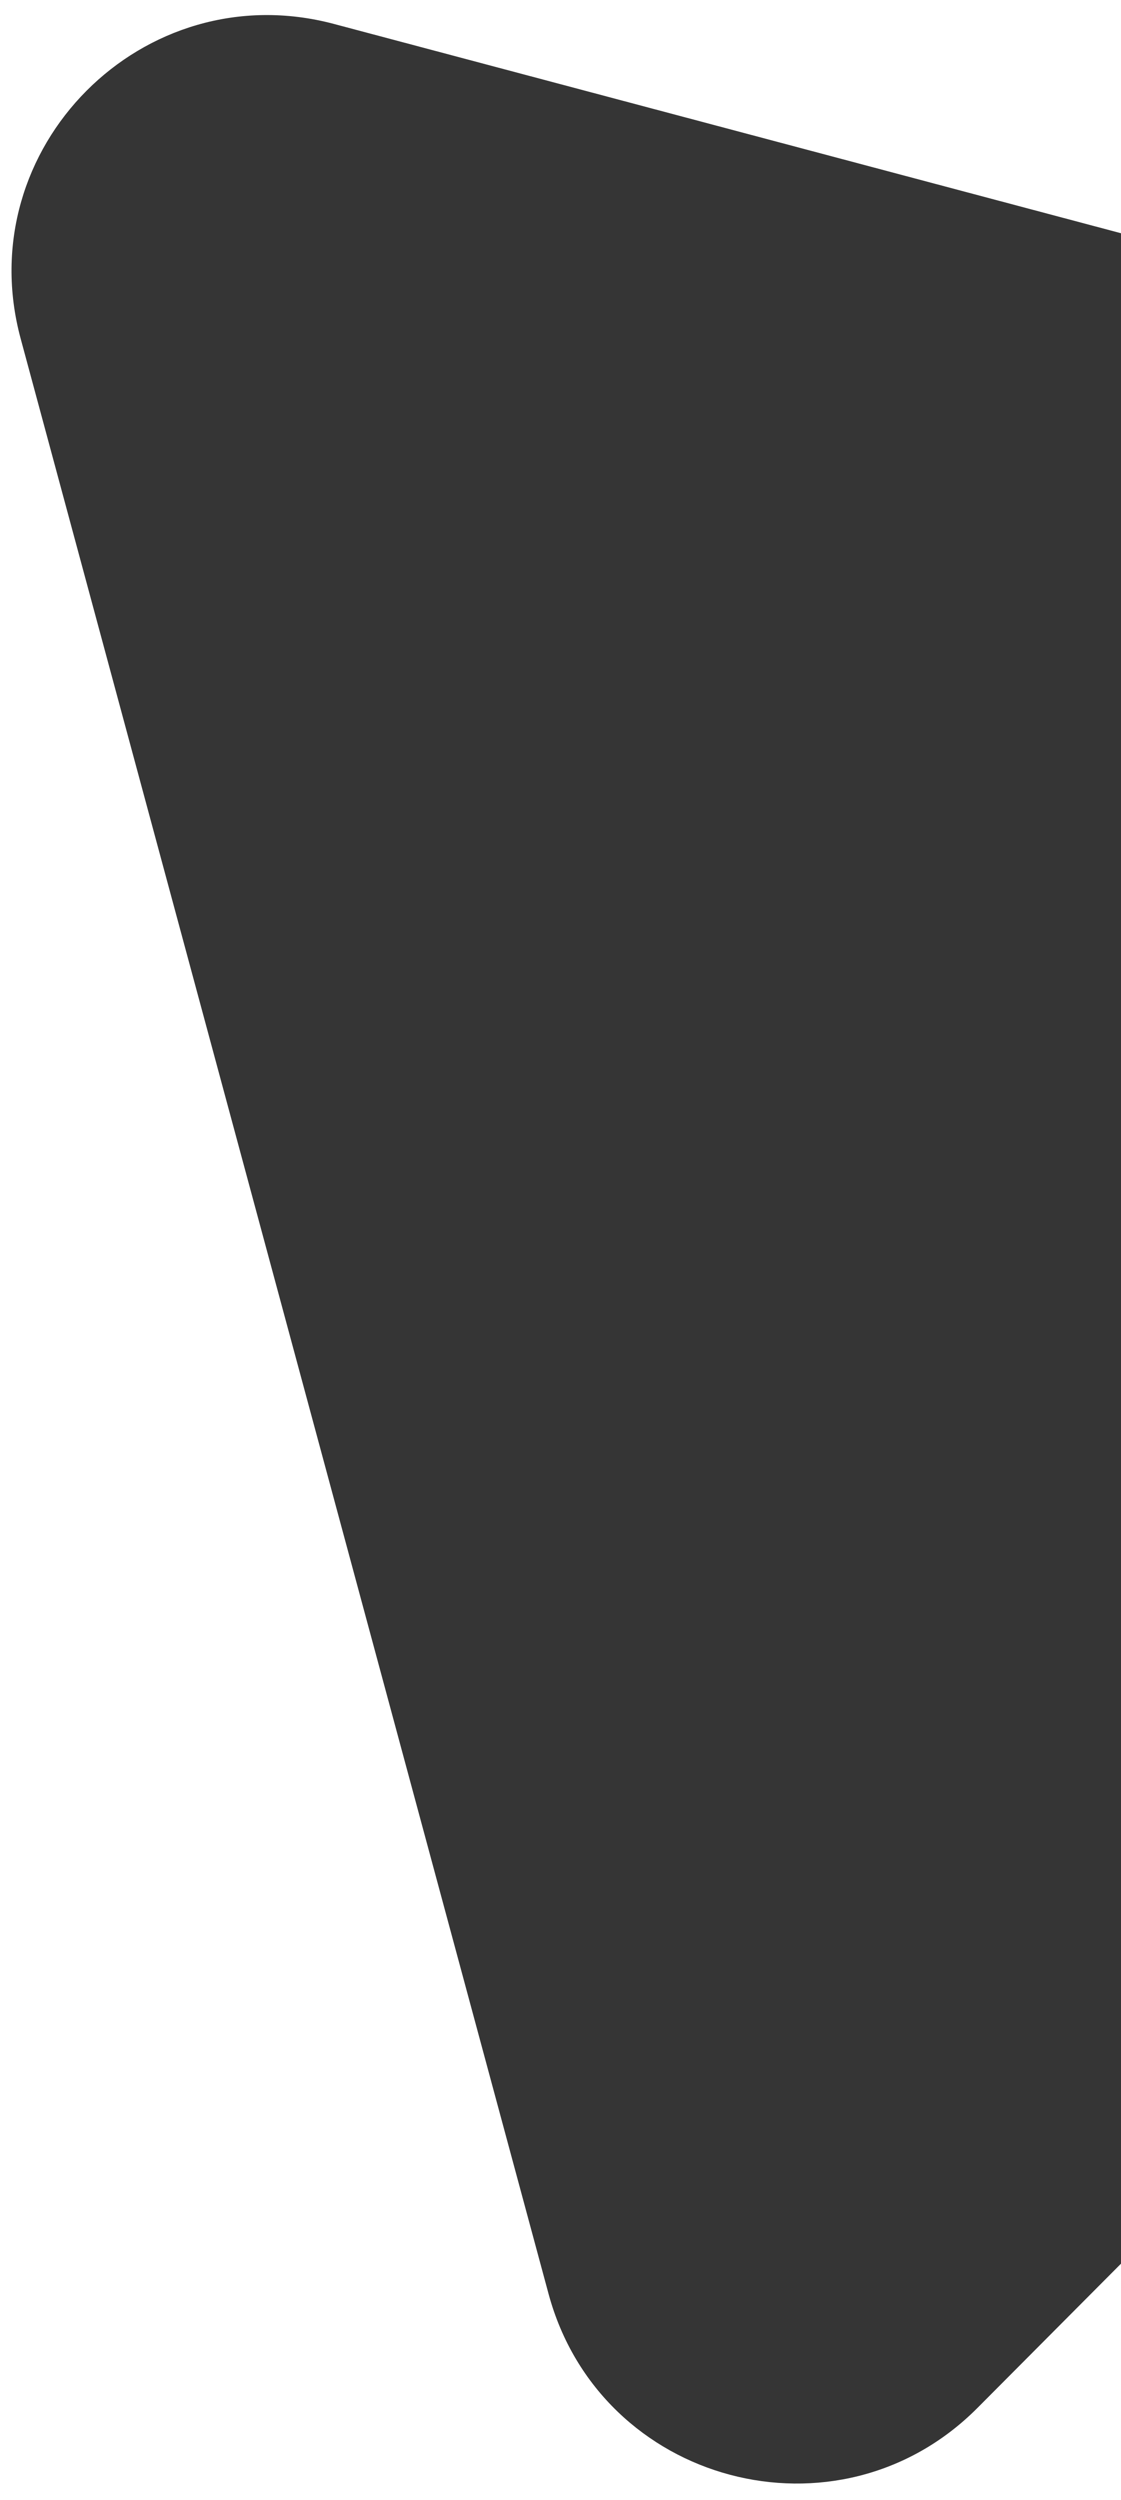 <svg width="35" height="78" viewBox="0 0 35 78" fill="none" xmlns="http://www.w3.org/2000/svg">
<path d="M0.645 10.565C-0.961 4.62 4.471 -0.835 10.423 0.746L71.489 16.972C77.441 18.553 79.449 25.985 75.104 30.348L30.519 75.121C26.173 79.485 18.734 77.508 17.127 71.563L0.645 10.565Z" fill="#353535"/>
</svg>
